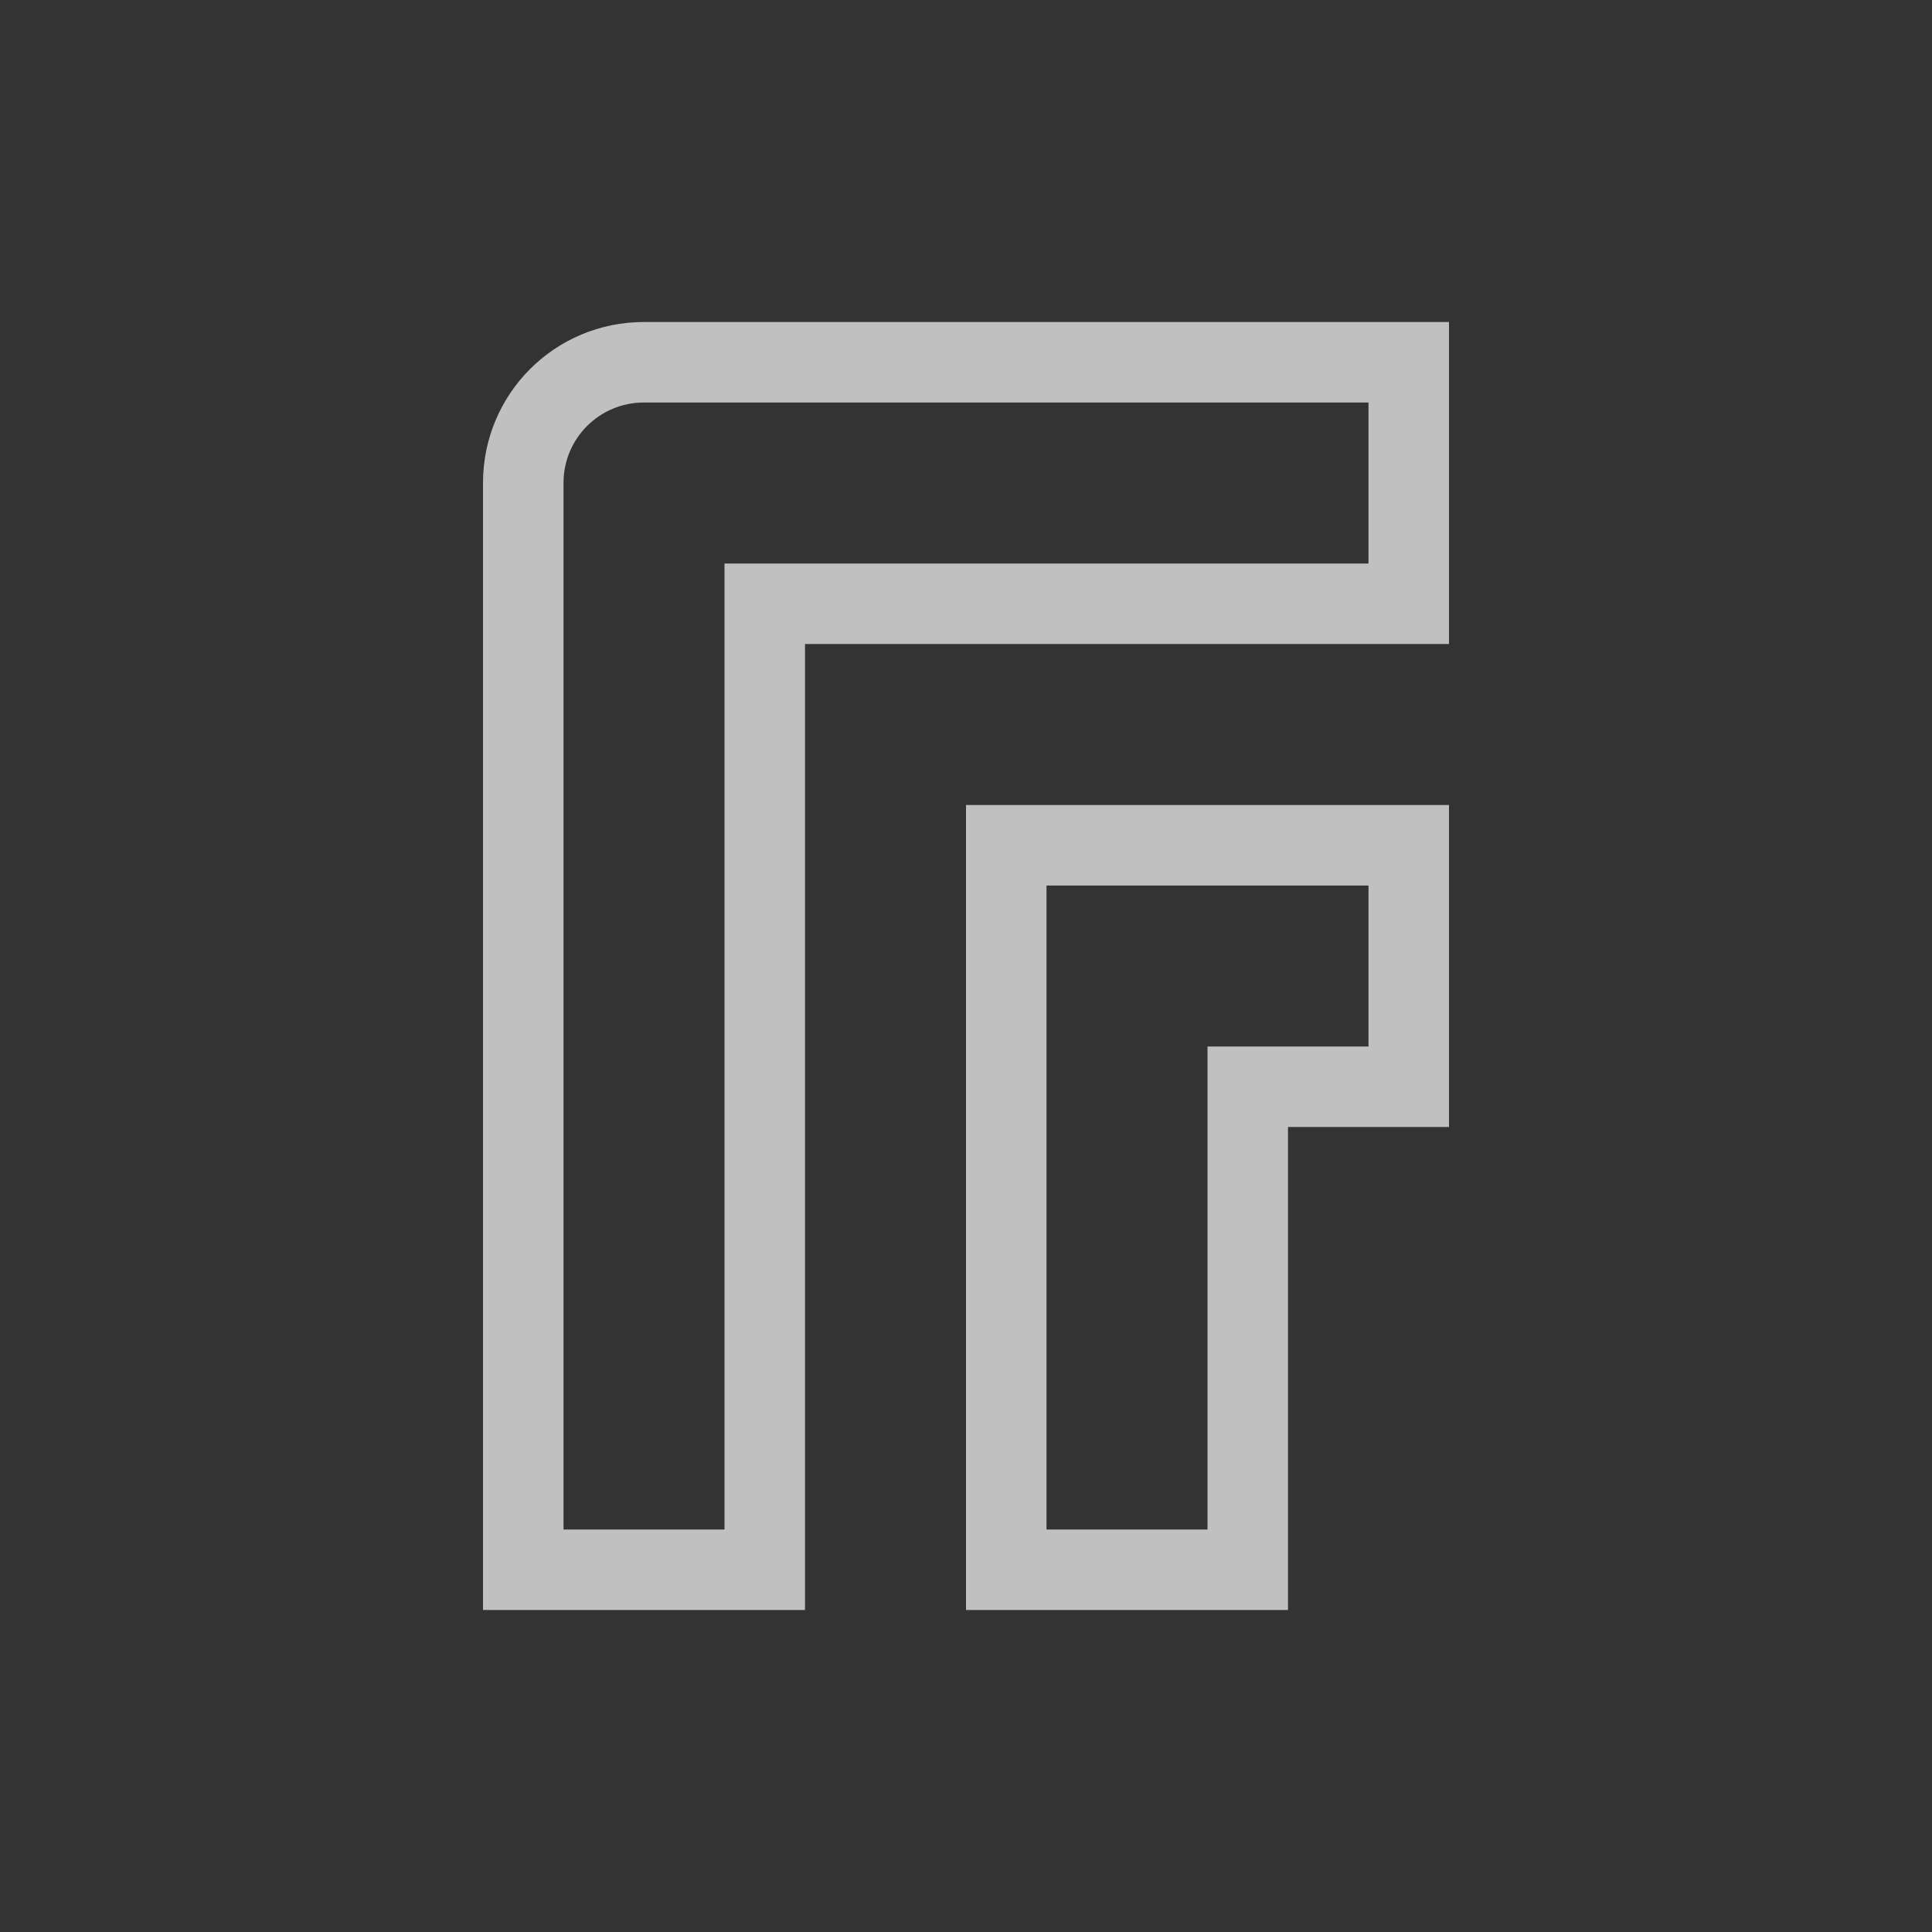 <svg xmlns="http://www.w3.org/2000/svg" viewBox="0 0 24 24">
    <rect x="0" y="0" width="24" height="24" fill="#333333" stroke="none"/>
    <path d="M8 4c-1.108 0-2 .892-2 2v14h4V8h8V4H8zm0 1h9v2H9v12H7V6c0-.554.446-1 1-1zm4 5v10h4v-6h2v-4h-6zm1 1h4v2h-2v6h-2v-8z" style="fill:currentColor;fill-opacity:1;stroke:none;color:#fdfdfd;opacity:.7"/>
</svg>
